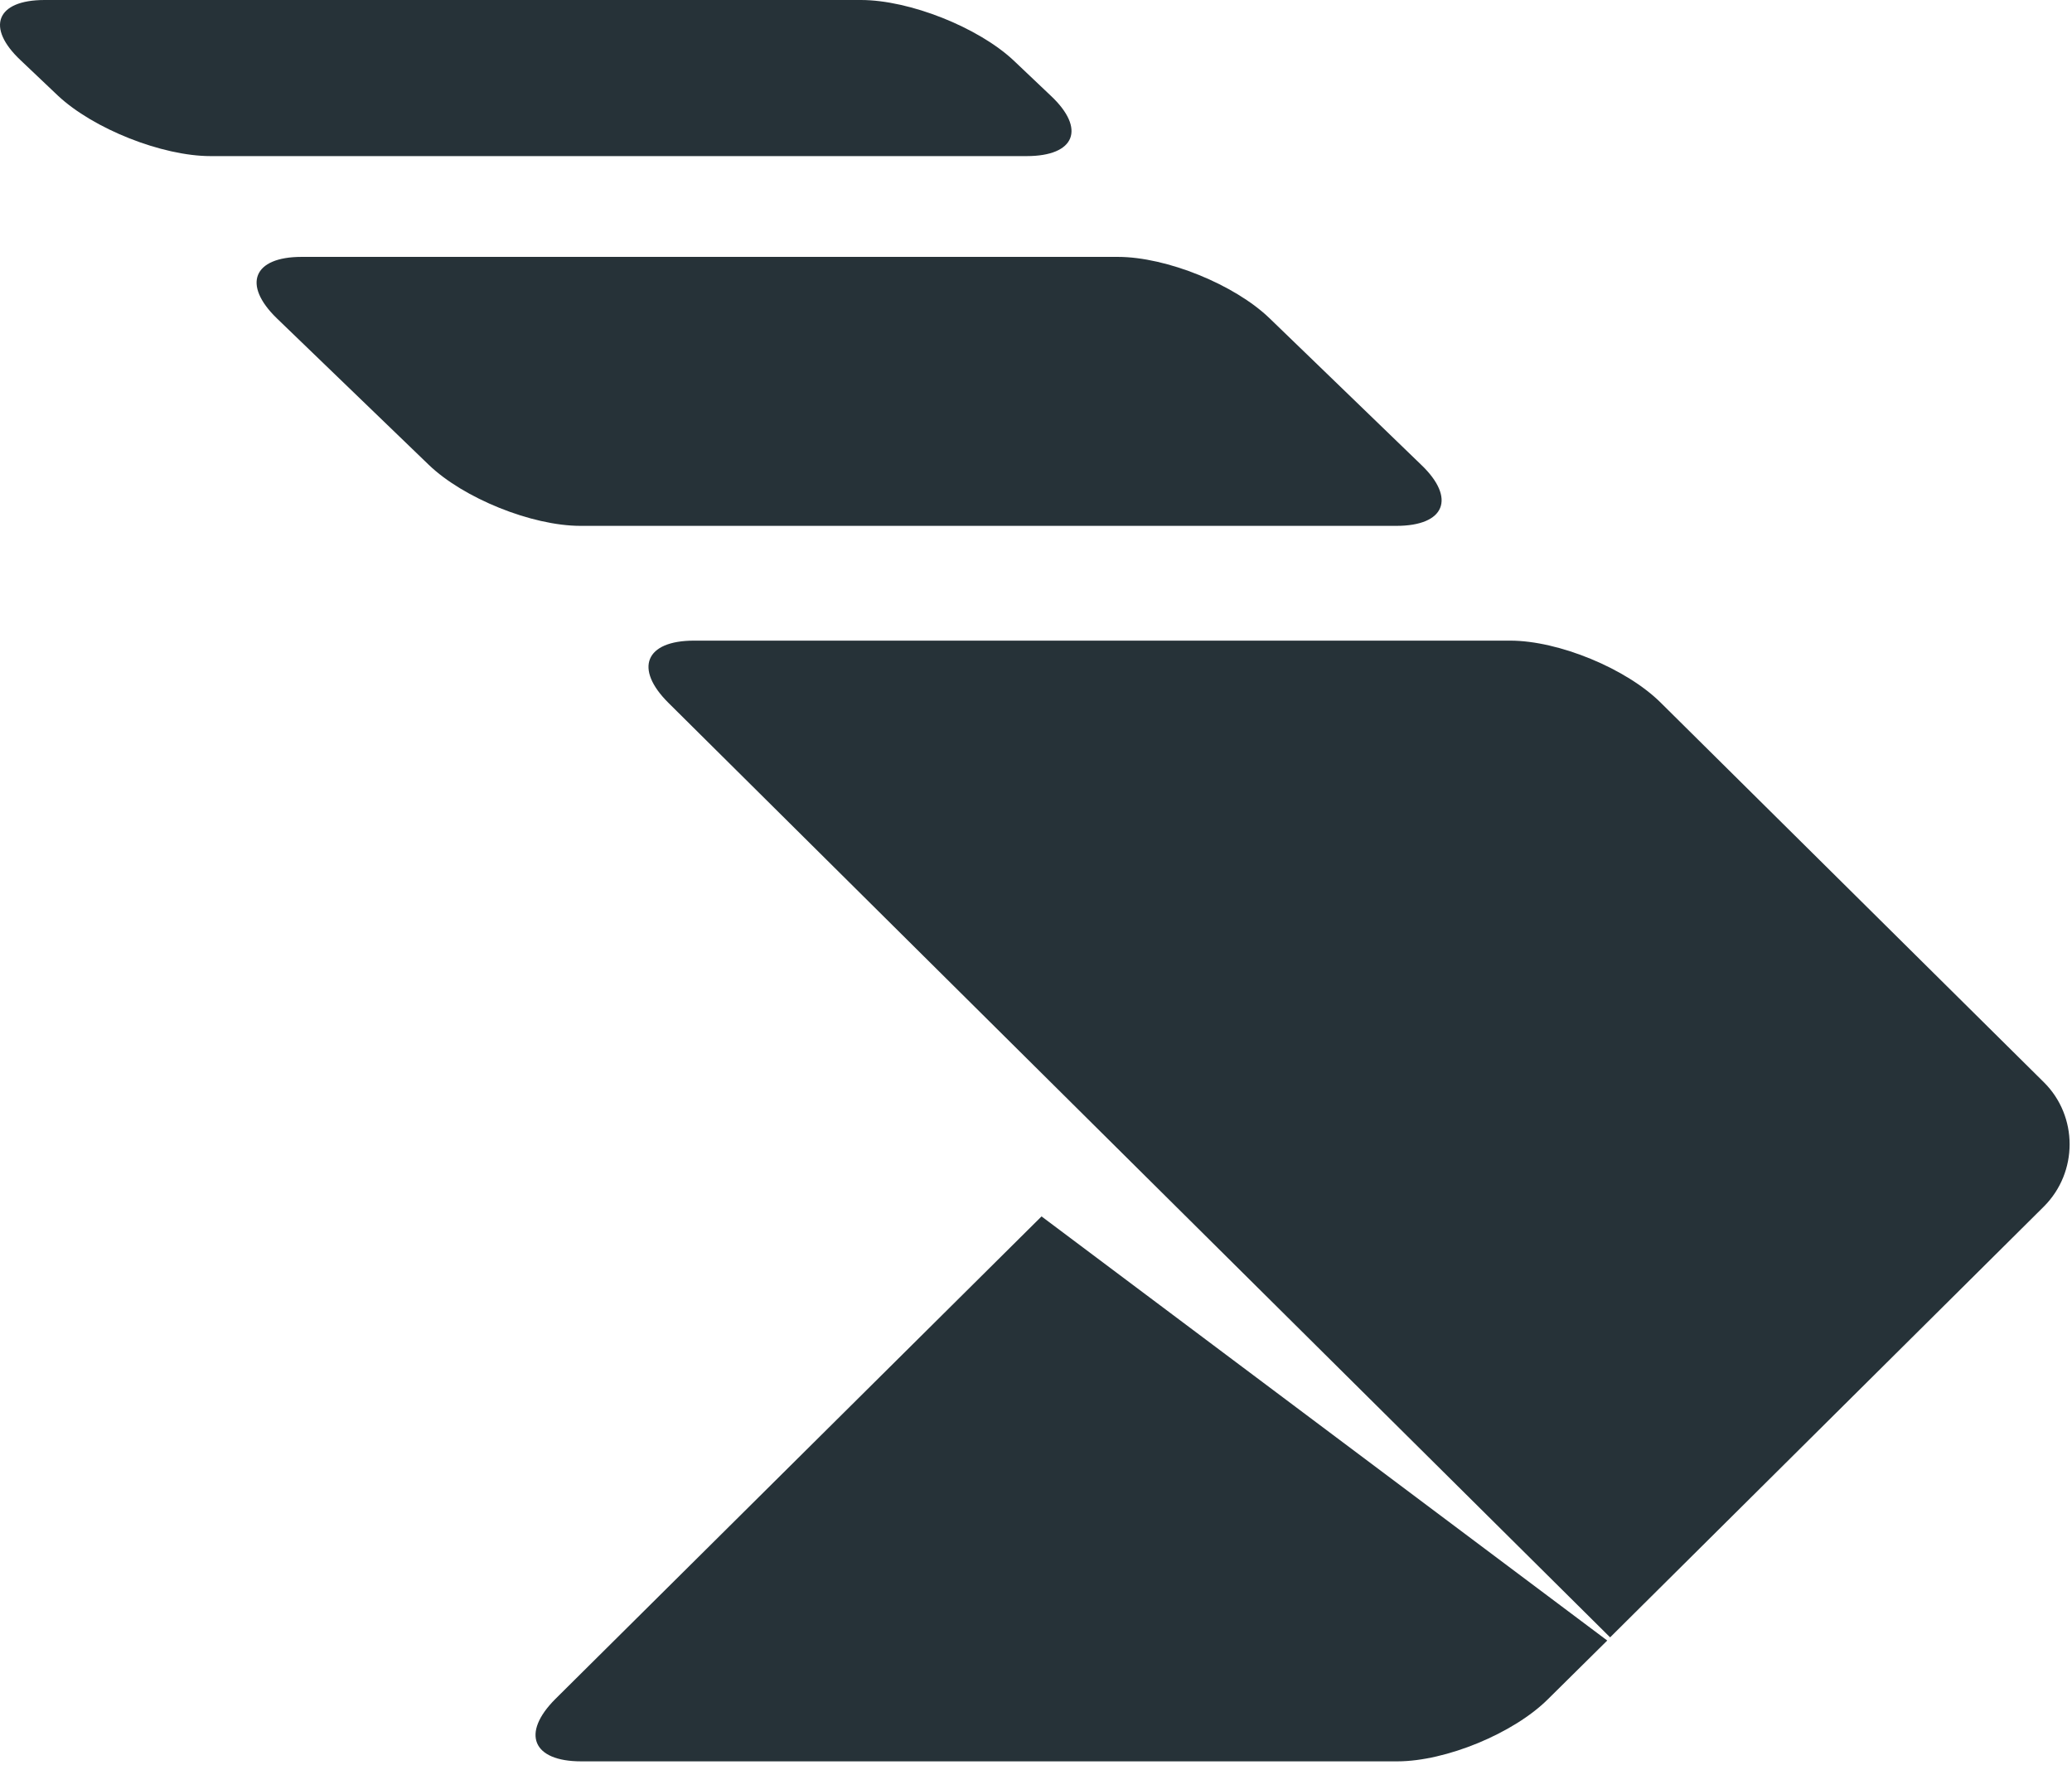 <?xml version="1.0" encoding="UTF-8" standalone="no"?><!DOCTYPE svg PUBLIC "-//W3C//DTD SVG 1.1//EN" "http://www.w3.org/Graphics/SVG/1.1/DTD/svg11.dtd"><svg width="100%" height="100%" viewBox="0 0 426 363" version="1.1" xmlns="http://www.w3.org/2000/svg" xmlns:xlink="http://www.w3.org/1999/xlink" xml:space="preserve" xmlns:serif="http://www.serif.com/" style="fill-rule:evenodd;clip-rule:evenodd;stroke-linejoin:round;stroke-miterlimit:2;"><g id="imprendi"><path d="M214.138,250.141l-99.965,99.245c-7.06,7.062 -4.707,12.815 5.296,12.815l167.83,0c9.936,0 23.928,-5.753 30.989,-12.815l12.16,-12.029l-116.31,-87.216Z" style="fill:#263238;fill-rule:nonzero;"/><path d="M119.338,108.137c-10.003,-0 -24.059,-5.688 -31.186,-12.553l-31.251,-30.139c-7.126,-6.931 -4.838,-12.619 5.099,-12.619l167.83,0c10.003,0 23.994,5.688 31.186,12.619l31.186,30.139c7.191,6.865 4.903,12.553 -5.1,12.553l-167.764,-0Z" style="fill:#263238;fill-rule:nonzero;"/><path d="M43.303,32.101c-10.003,-0 -24.125,-5.623 -31.383,-12.422l-7.648,-7.257c-7.258,-6.799 -5.035,-12.422 4.903,-12.422l167.828,0c10.003,0 24.125,5.623 31.382,12.422l7.649,7.257c7.258,6.799 5.035,12.422 -4.969,12.422l-167.762,-0Z" style="fill:#263238;fill-rule:nonzero;"/><path d="M331.037,336.703l-193.589,-192.15c-7.125,-7.061 -4.772,-12.814 5.231,-12.814l167.828,0c9.938,0 23.93,5.753 30.99,12.814l78.716,77.997c7.062,6.996 7.062,18.503 0,25.564l-89.176,88.589Z" style="fill:#263238;fill-rule:nonzero;"/></g></svg>